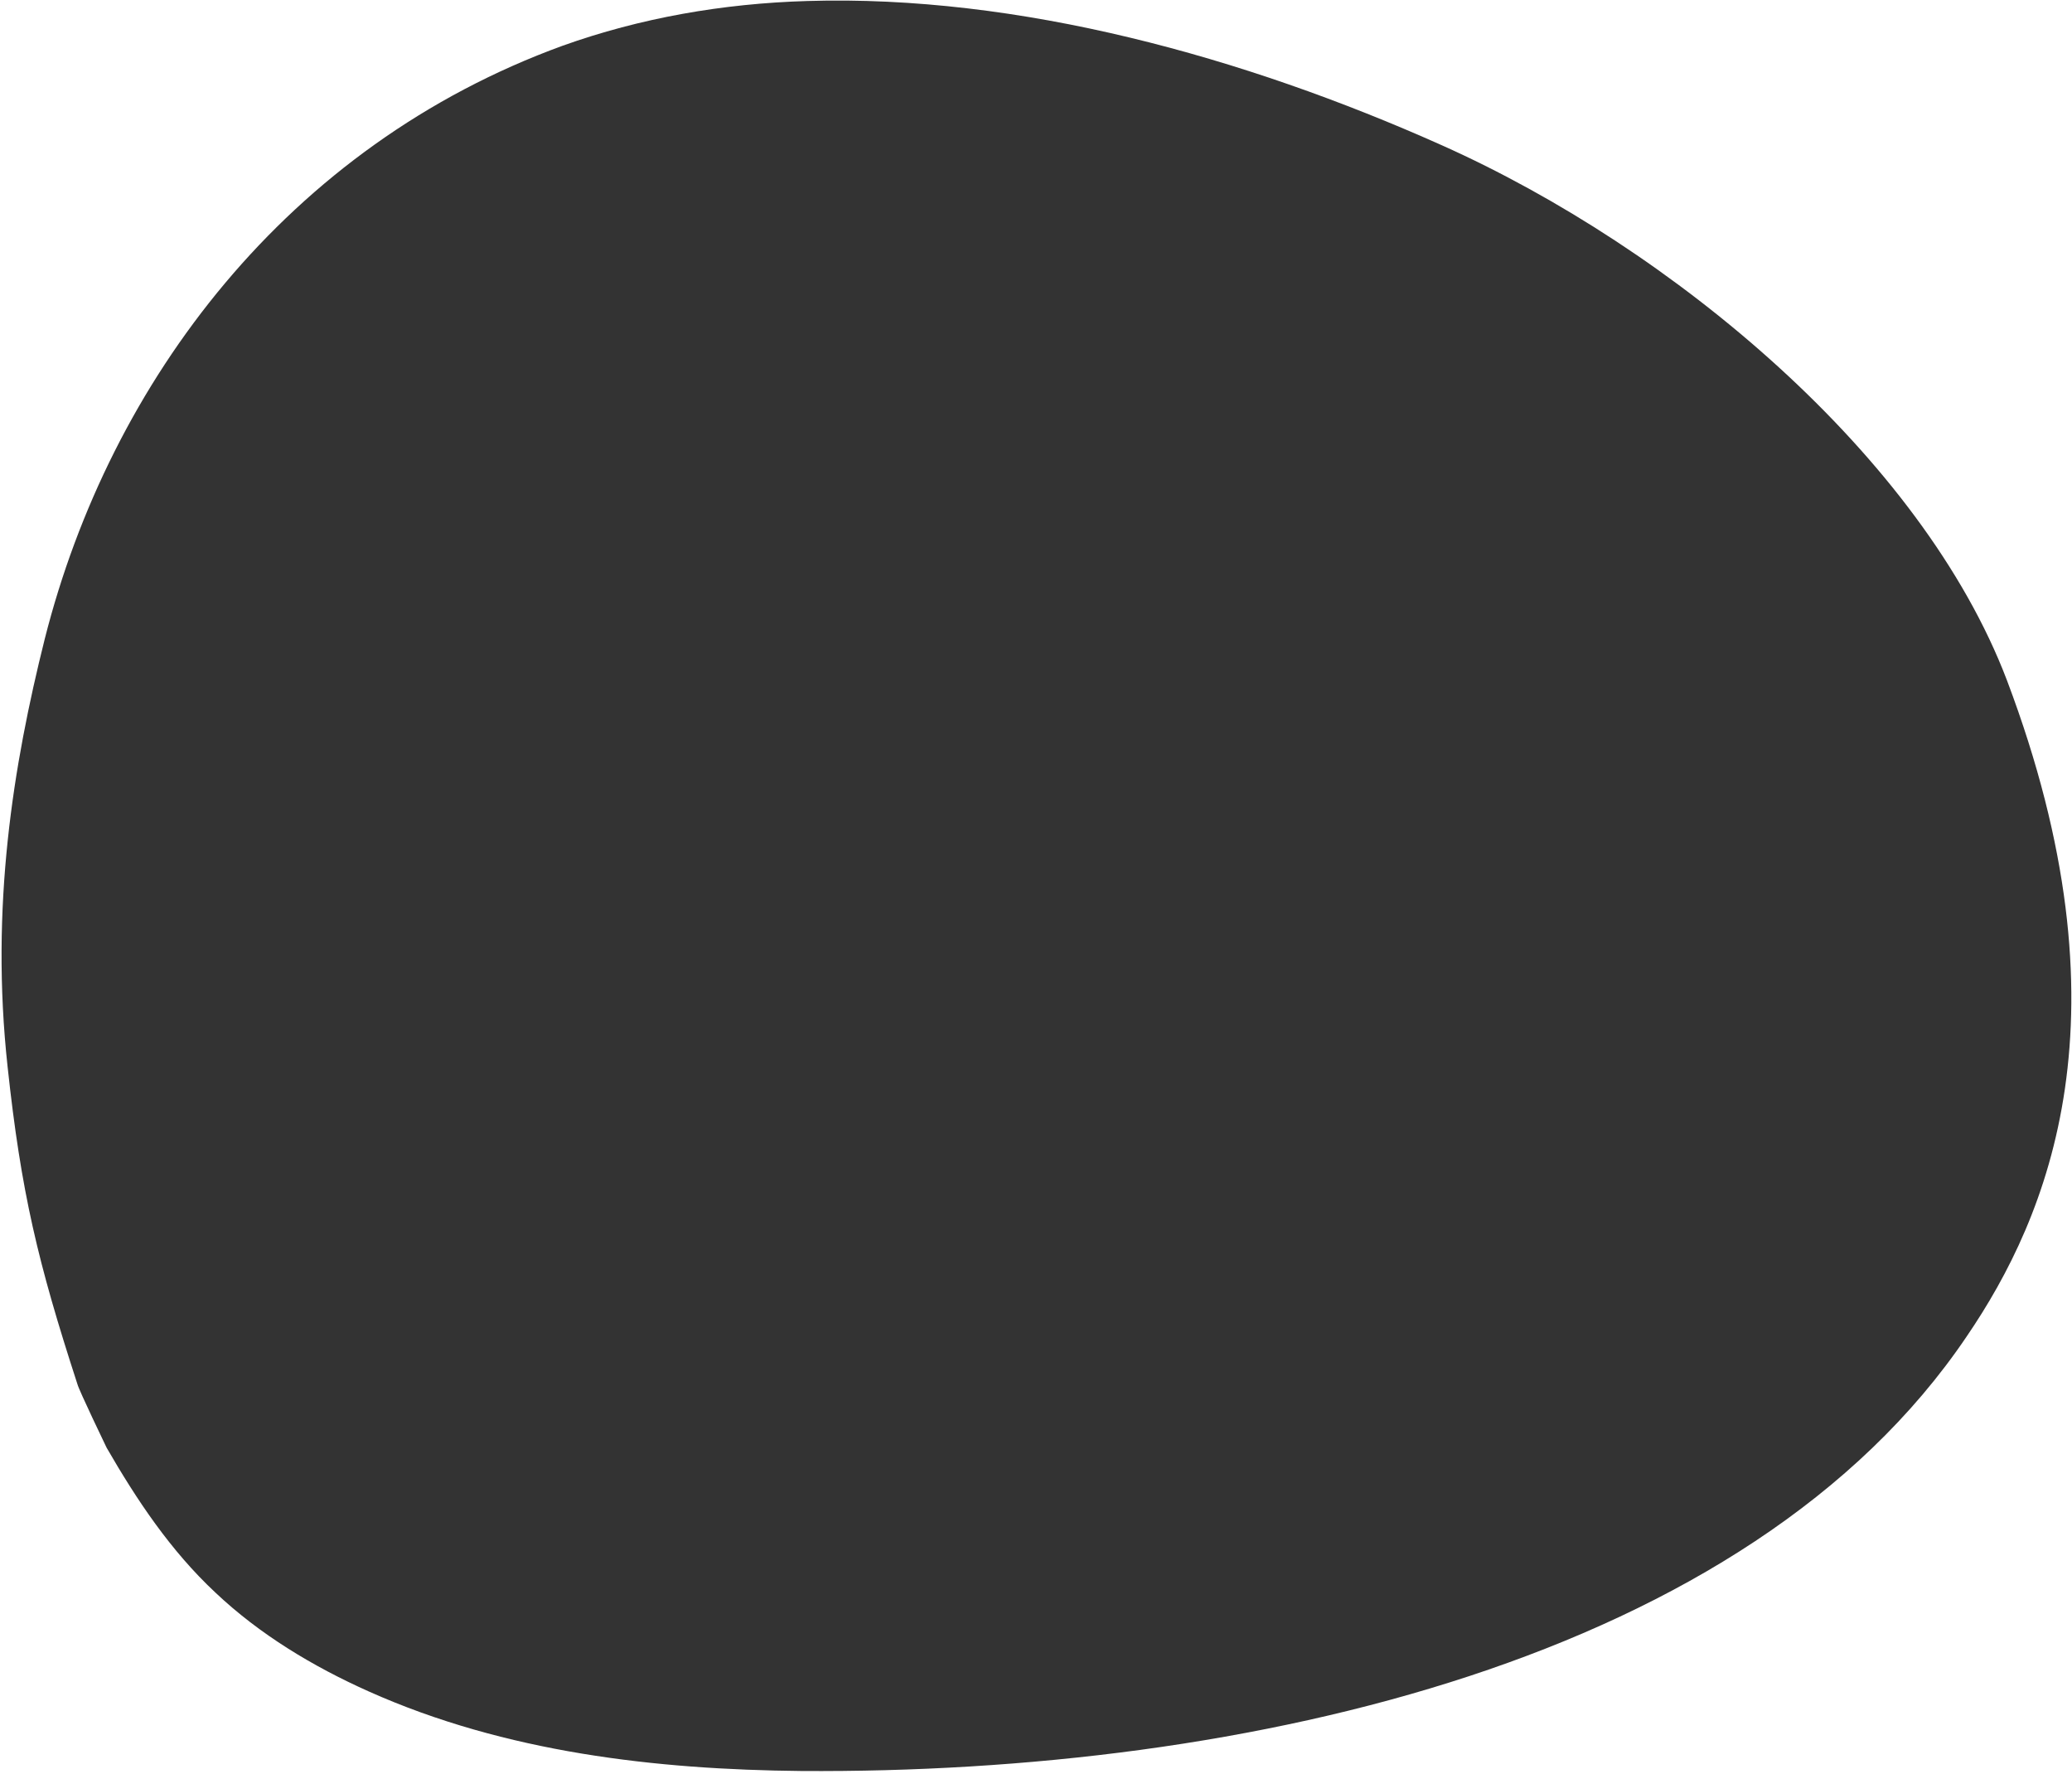 <svg fill="none" height="576" viewBox="0 0 673 576" width="673" xmlns="http://www.w3.org/2000/svg"><path d="m2.471 346.45c-5.677-51.976 1.757-97.794 12.085-139.043 21.21-83.738 78.952-160.083 168.205-192.562 25.175-9 51.956-13.708 79.463-14.518 68.621-2.091 141.745 18.083 206.095 46.845 74.928 33.489 155.836 100.922 183.56 173.771 41.017 108.572 13.529 174.018-13.083 213.052-70.906 105.009-233.787 142.105-378.59 141.12-47.029-.47-96.031-5.991-140.401-25.822-18.217-8.143-35.437-18.519-49.816-32.094-14.674-13.706-25.626-30.216-35.364-47.077 0 0-8.961-18.599-9.471-20.613-12.916-39.725-18.3-62.383-22.682-103.058z" fill="#333"/></svg>